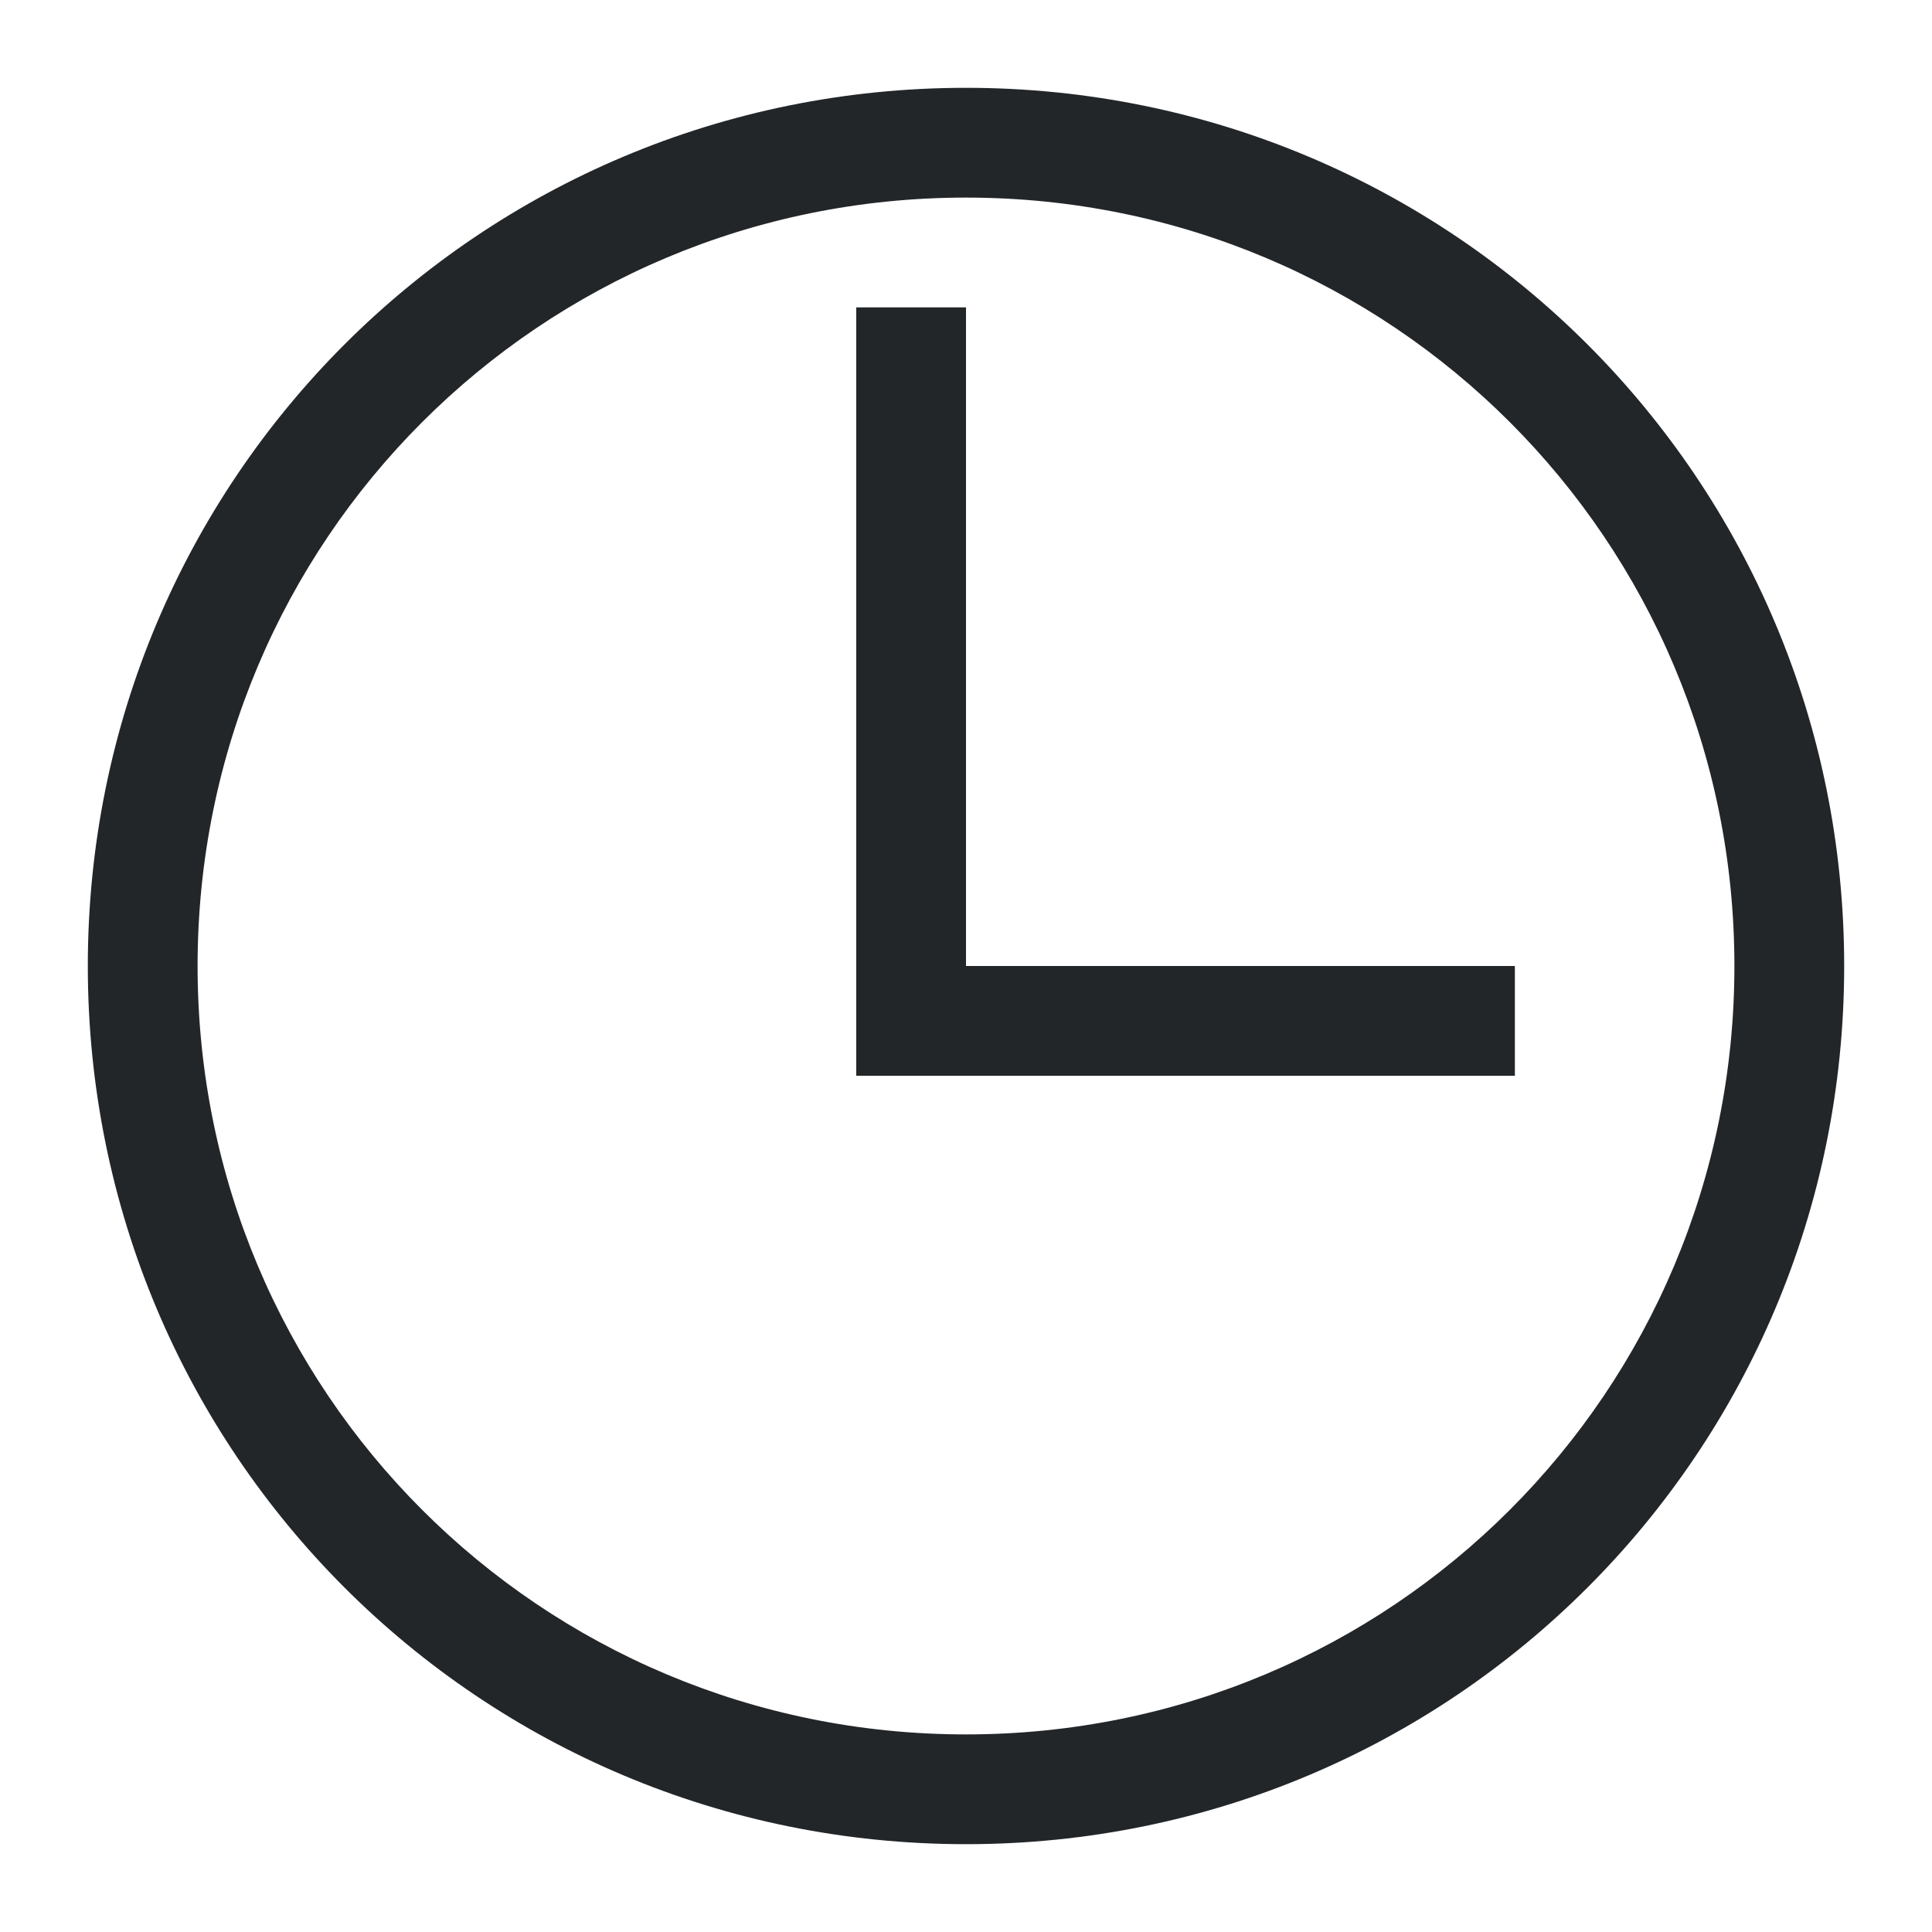<?xml version="1.0" encoding="UTF-8"?>
<svg version="1.1" viewBox="0 0 22 22" xmlns="http://www.w3.org/2000/svg">
 <defs>
  <style type="text/css">.ColorScheme-Text {
        color:#eff0f1;
      }</style>
 </defs>
 <path class="ColorScheme-Text" d="m11 1c-5.54 0-10 4.46-10 10 0 5.54 4.46 10 10 10 5.54 0 10-4.46 10-10 0-5.54-4.46-10-10-10m0 1.25c4.848 0 8.75 3.902 8.75 8.75 0 4.848-3.902 8.75-8.75 8.75-4.848 0-8.75-3.902-8.75-8.75 0-4.848 3.902-8.75 8.75-8.75m-1.25 1.25v8.75h7.5v-1.25h-6.25v-7.5h-1.25" color="#eff0f1" fill="#232629"/>
</svg>
